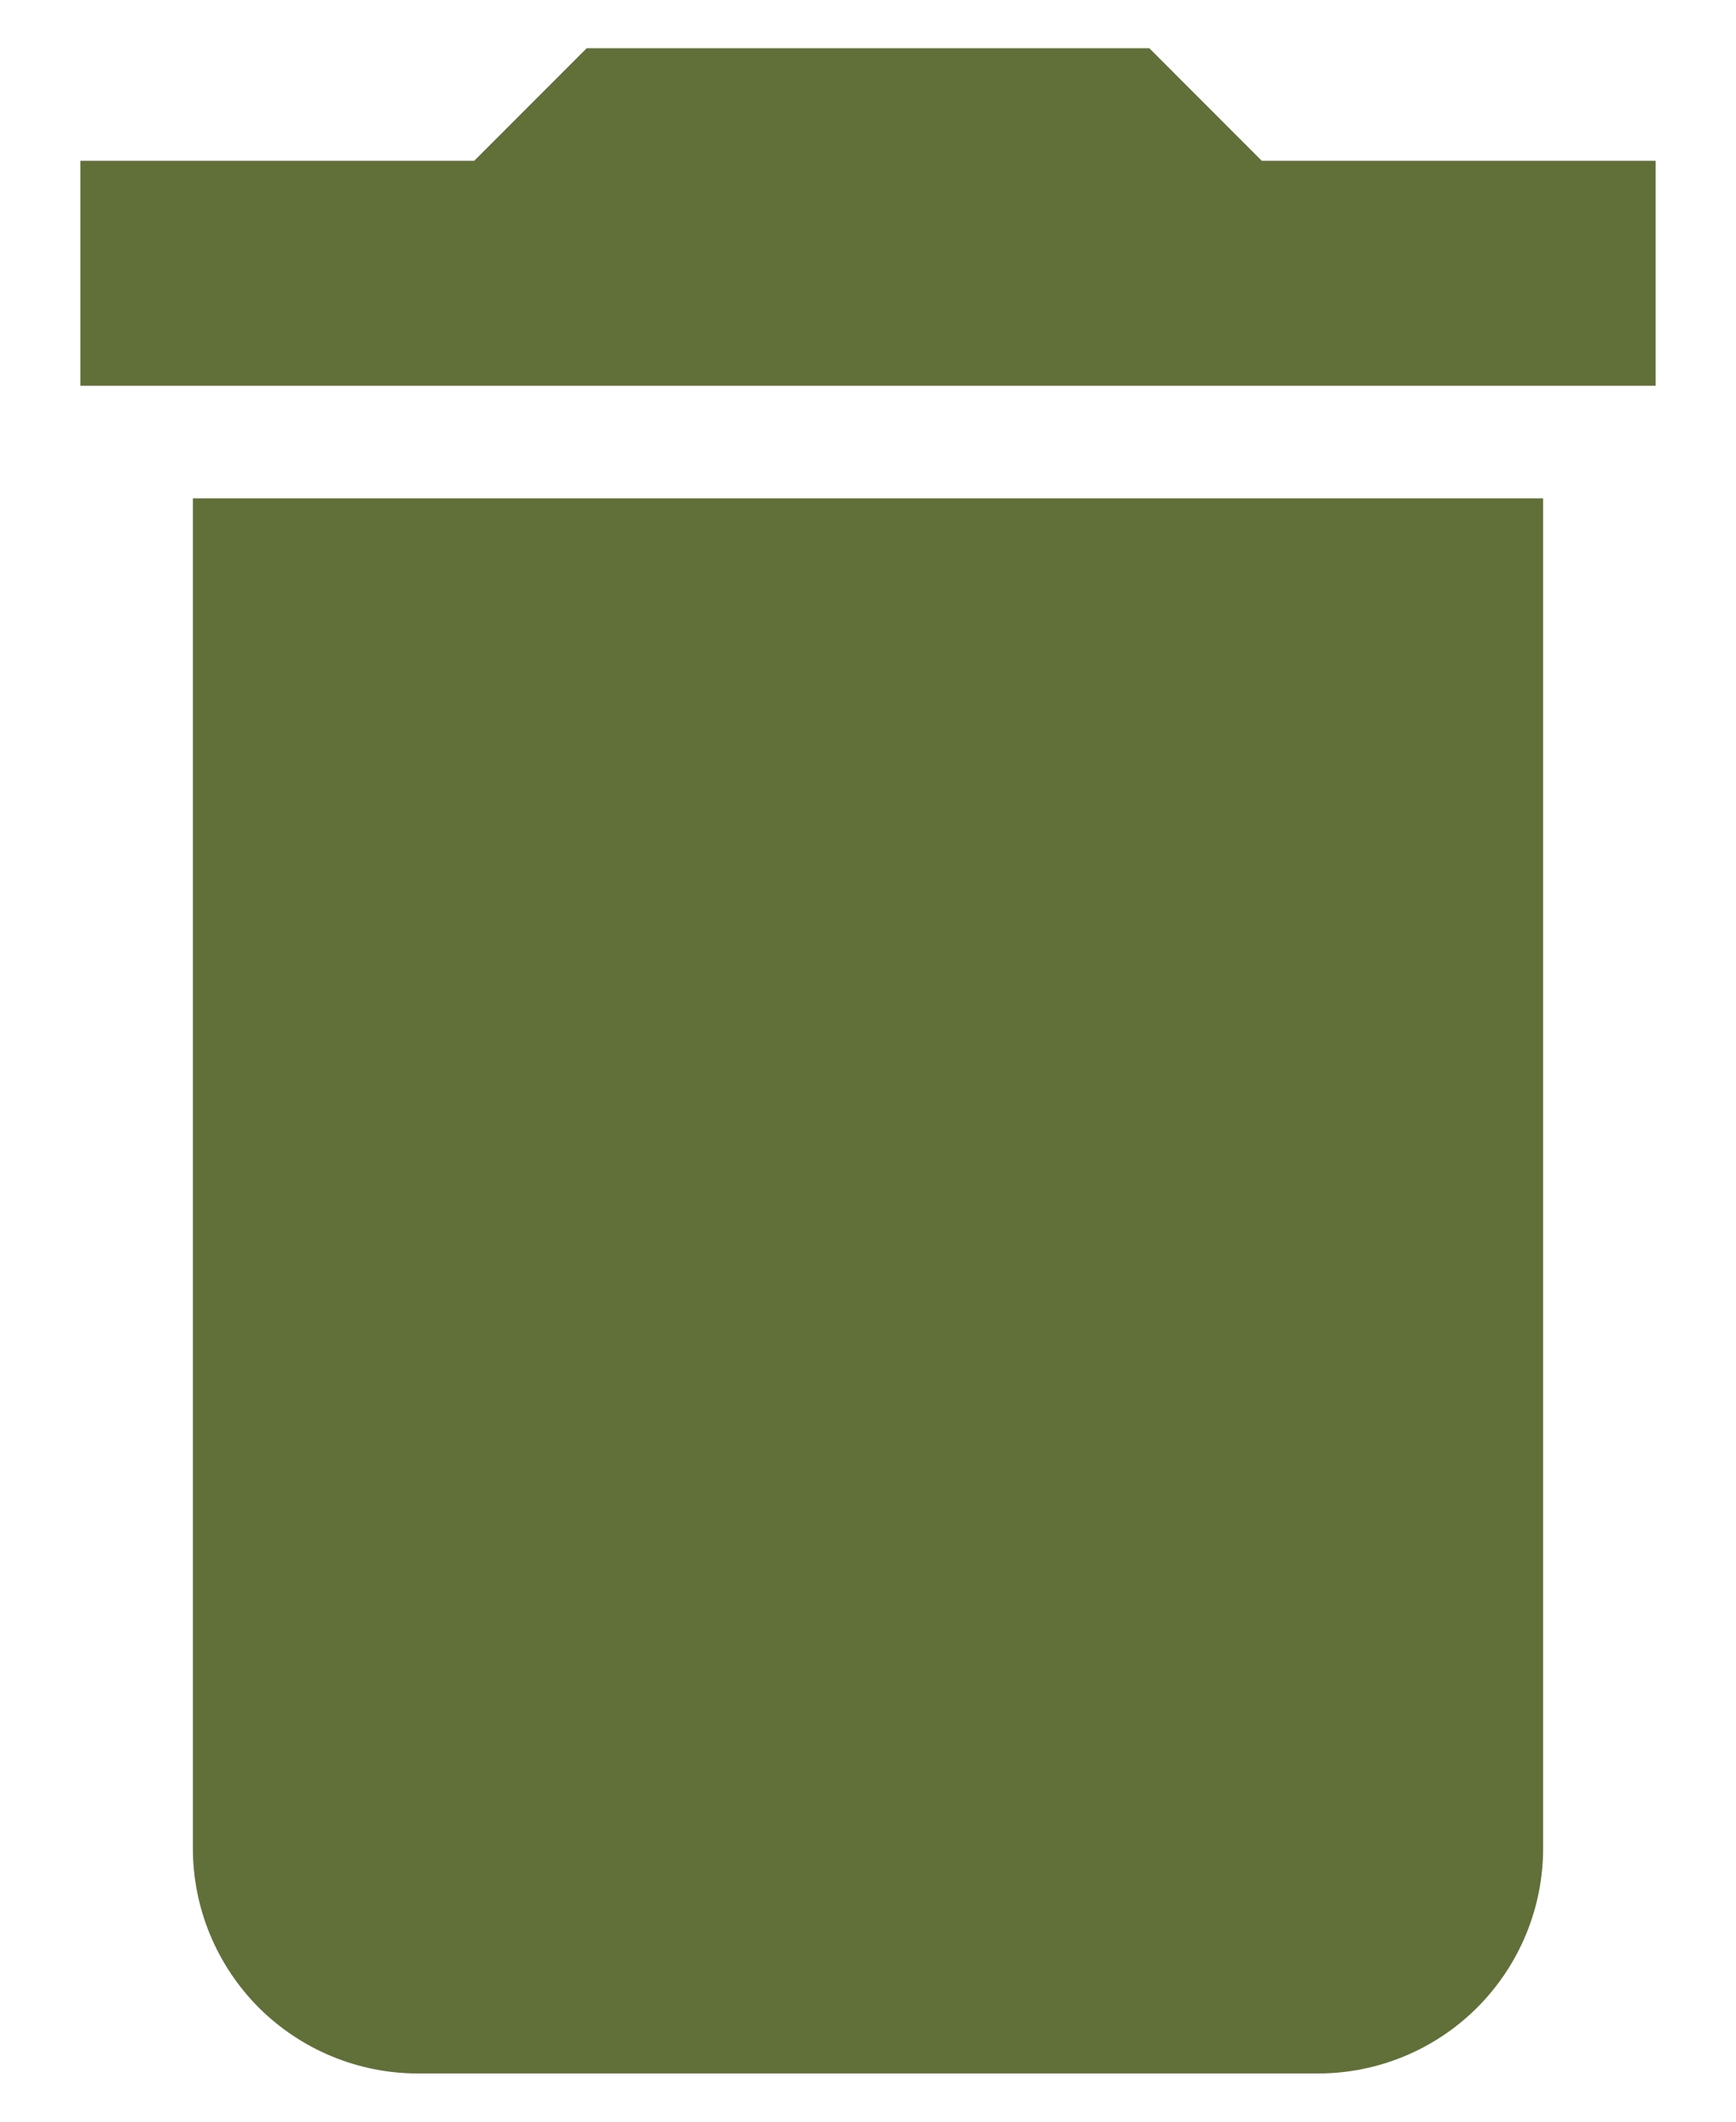 <svg width="18" height="22" viewBox="0 0 18 22" fill="none" xmlns="http://www.w3.org/2000/svg">
<path d="M17.167 1.667H13.083L11.917 0.5H6.083L4.917 1.667H0.833V4H17.167M2 19.167C2 19.785 2.246 20.379 2.683 20.817C3.121 21.254 3.714 21.5 4.333 21.5H13.667C14.285 21.5 14.879 21.254 15.316 20.817C15.754 20.379 16 19.785 16 19.167V5.167H2V19.167Z" fill="#616F39"/>
</svg>

